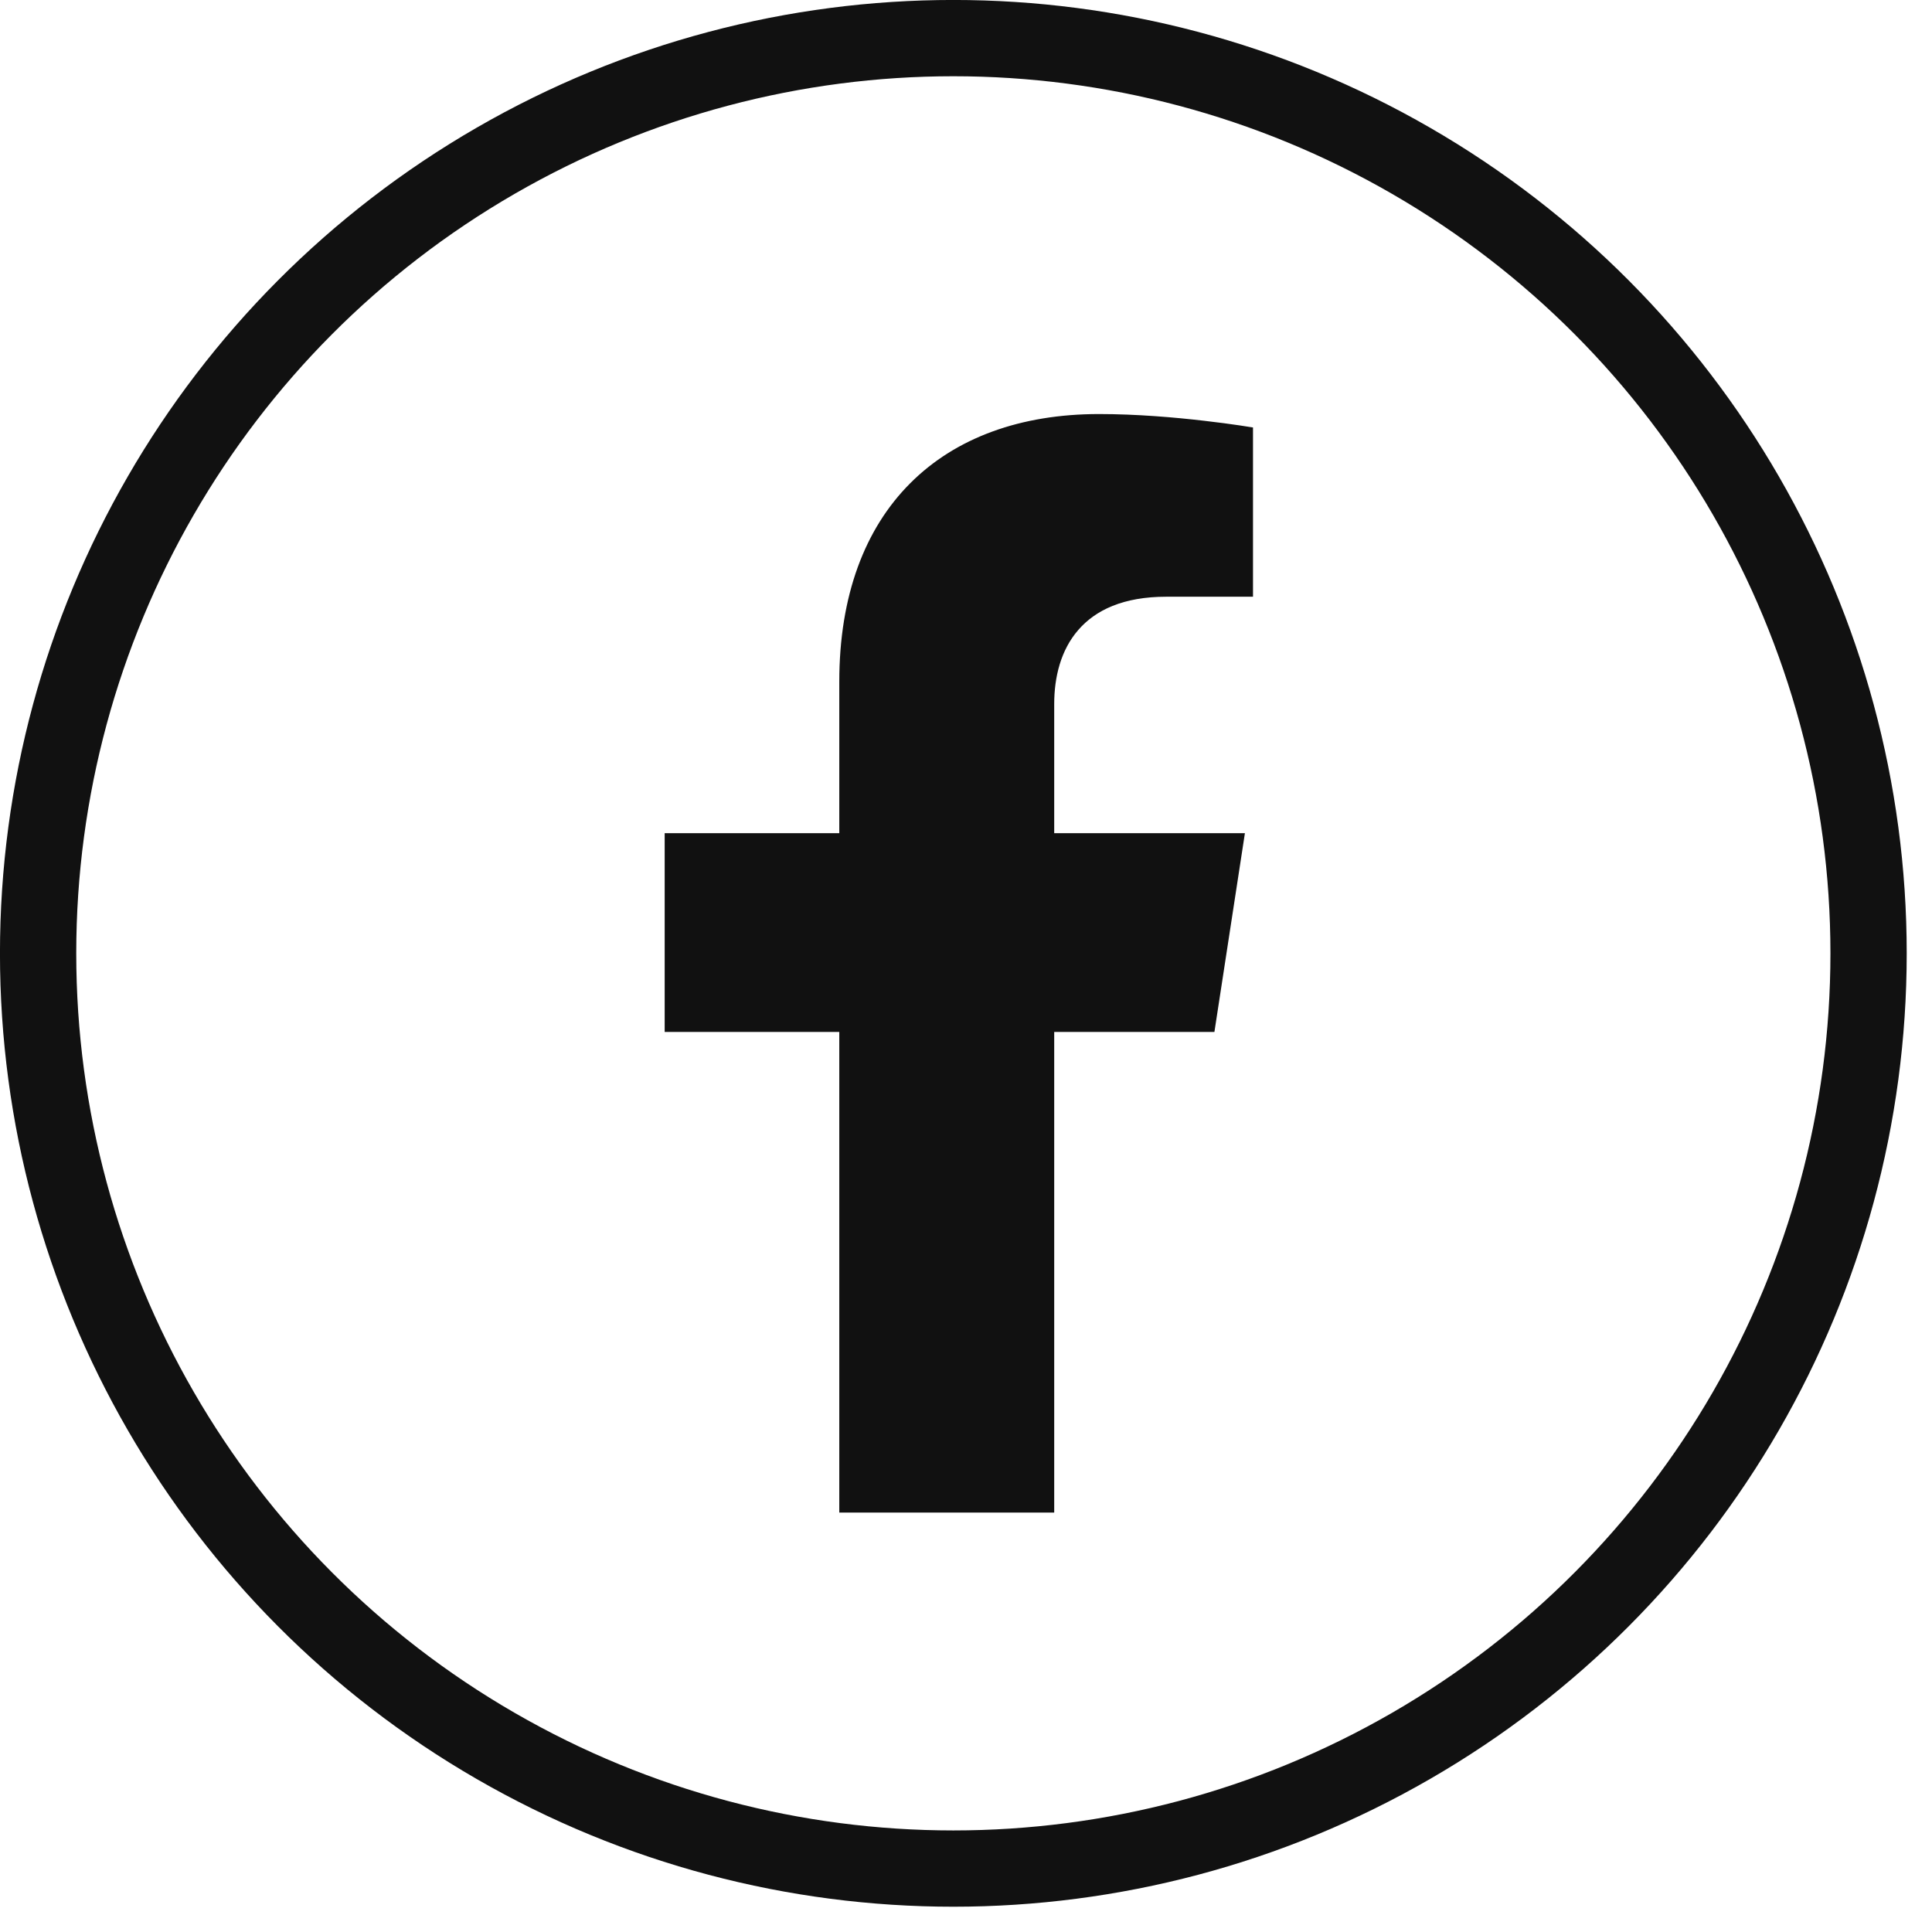 <svg width="29" height="29" viewBox="0 0 29 29" fill="none" xmlns="http://www.w3.org/2000/svg">
<circle cx="14.31" cy="14.31" r="13.738" stroke="#111111" stroke-width="1.145"/>
<path d="M15.808 15.49V22.688H12.614V15.49V15.474H12.598H9.993V12.522H12.598H12.614V12.506V10.232C12.614 8.941 12.998 7.941 13.675 7.264C14.351 6.587 15.321 6.231 16.497 6.231C17.061 6.231 17.638 6.281 18.074 6.332C18.292 6.357 18.475 6.382 18.603 6.401C18.667 6.41 18.718 6.418 18.752 6.424L18.792 6.43L18.792 6.43V8.941H17.506C16.861 8.941 16.436 9.141 16.172 9.447C15.908 9.751 15.808 10.159 15.808 10.569V12.506V12.522H15.824H18.668L18.215 15.474H15.824H15.808V15.49Z" fill="#111111" stroke="#111111" stroke-width="0.032"/>
</svg>
